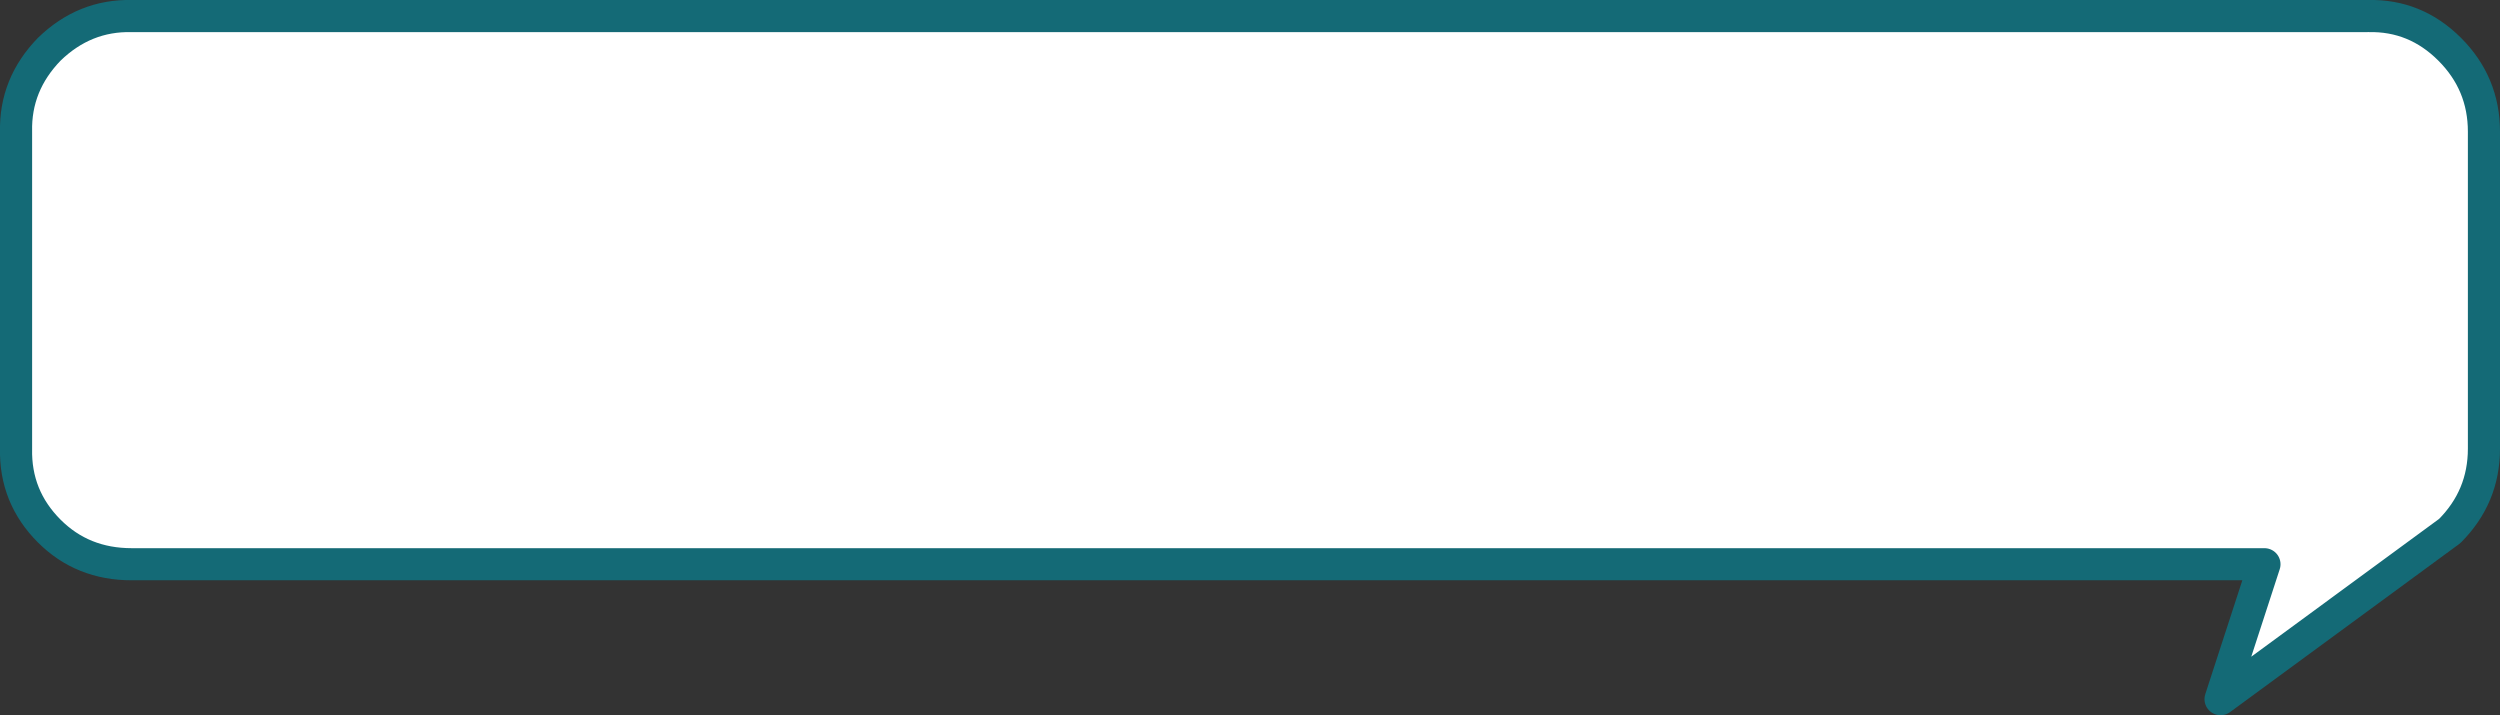 <?xml version="1.0" encoding="UTF-8" standalone="no"?>
<svg xmlns:xlink="http://www.w3.org/1999/xlink" height="33.4px" width="116.75px" xmlns="http://www.w3.org/2000/svg">
  <rect width="100%" height="100%" fill="#333333" stroke="none"/>
  <g transform="matrix(1, 0, 0, 1, 58.35, 16.7)">
    <path d="M52.25 -15.95 Q54.45 -16.0 56.05 -14.4 57.65 -12.8 57.65 -10.55 L57.65 4.25 Q57.65 6.5 56.05 8.1 L45.35 15.95 47.4 9.65 -52.2 9.65 Q-54.5 9.65 -56.05 8.1 -57.65 6.5 -57.6 4.25 L-57.6 -10.55 Q-57.65 -12.75 -56.05 -14.4 -54.4 -16.0 -52.2 -15.95 L52.25 -15.95" fill="#ffffff" fill-rule="evenodd" stroke="none"/>
    <path d="M52.25 -15.95 L-52.2 -15.95 Q-54.4 -16.0 -56.05 -14.4 -57.65 -12.75 -57.6 -10.55 L-57.6 4.25 Q-57.65 6.5 -56.05 8.1 -54.5 9.65 -52.2 9.65 L47.4 9.65 45.35 15.95 56.05 8.1 Q57.65 6.5 57.65 4.25 L57.65 -10.55 Q57.65 -12.8 56.05 -14.4 54.45 -16.0 52.25 -15.95" fill="none" stroke="#146a76" stroke-linecap="round" stroke-linejoin="round" stroke-width="1.5"/>
  </g>
</svg>
